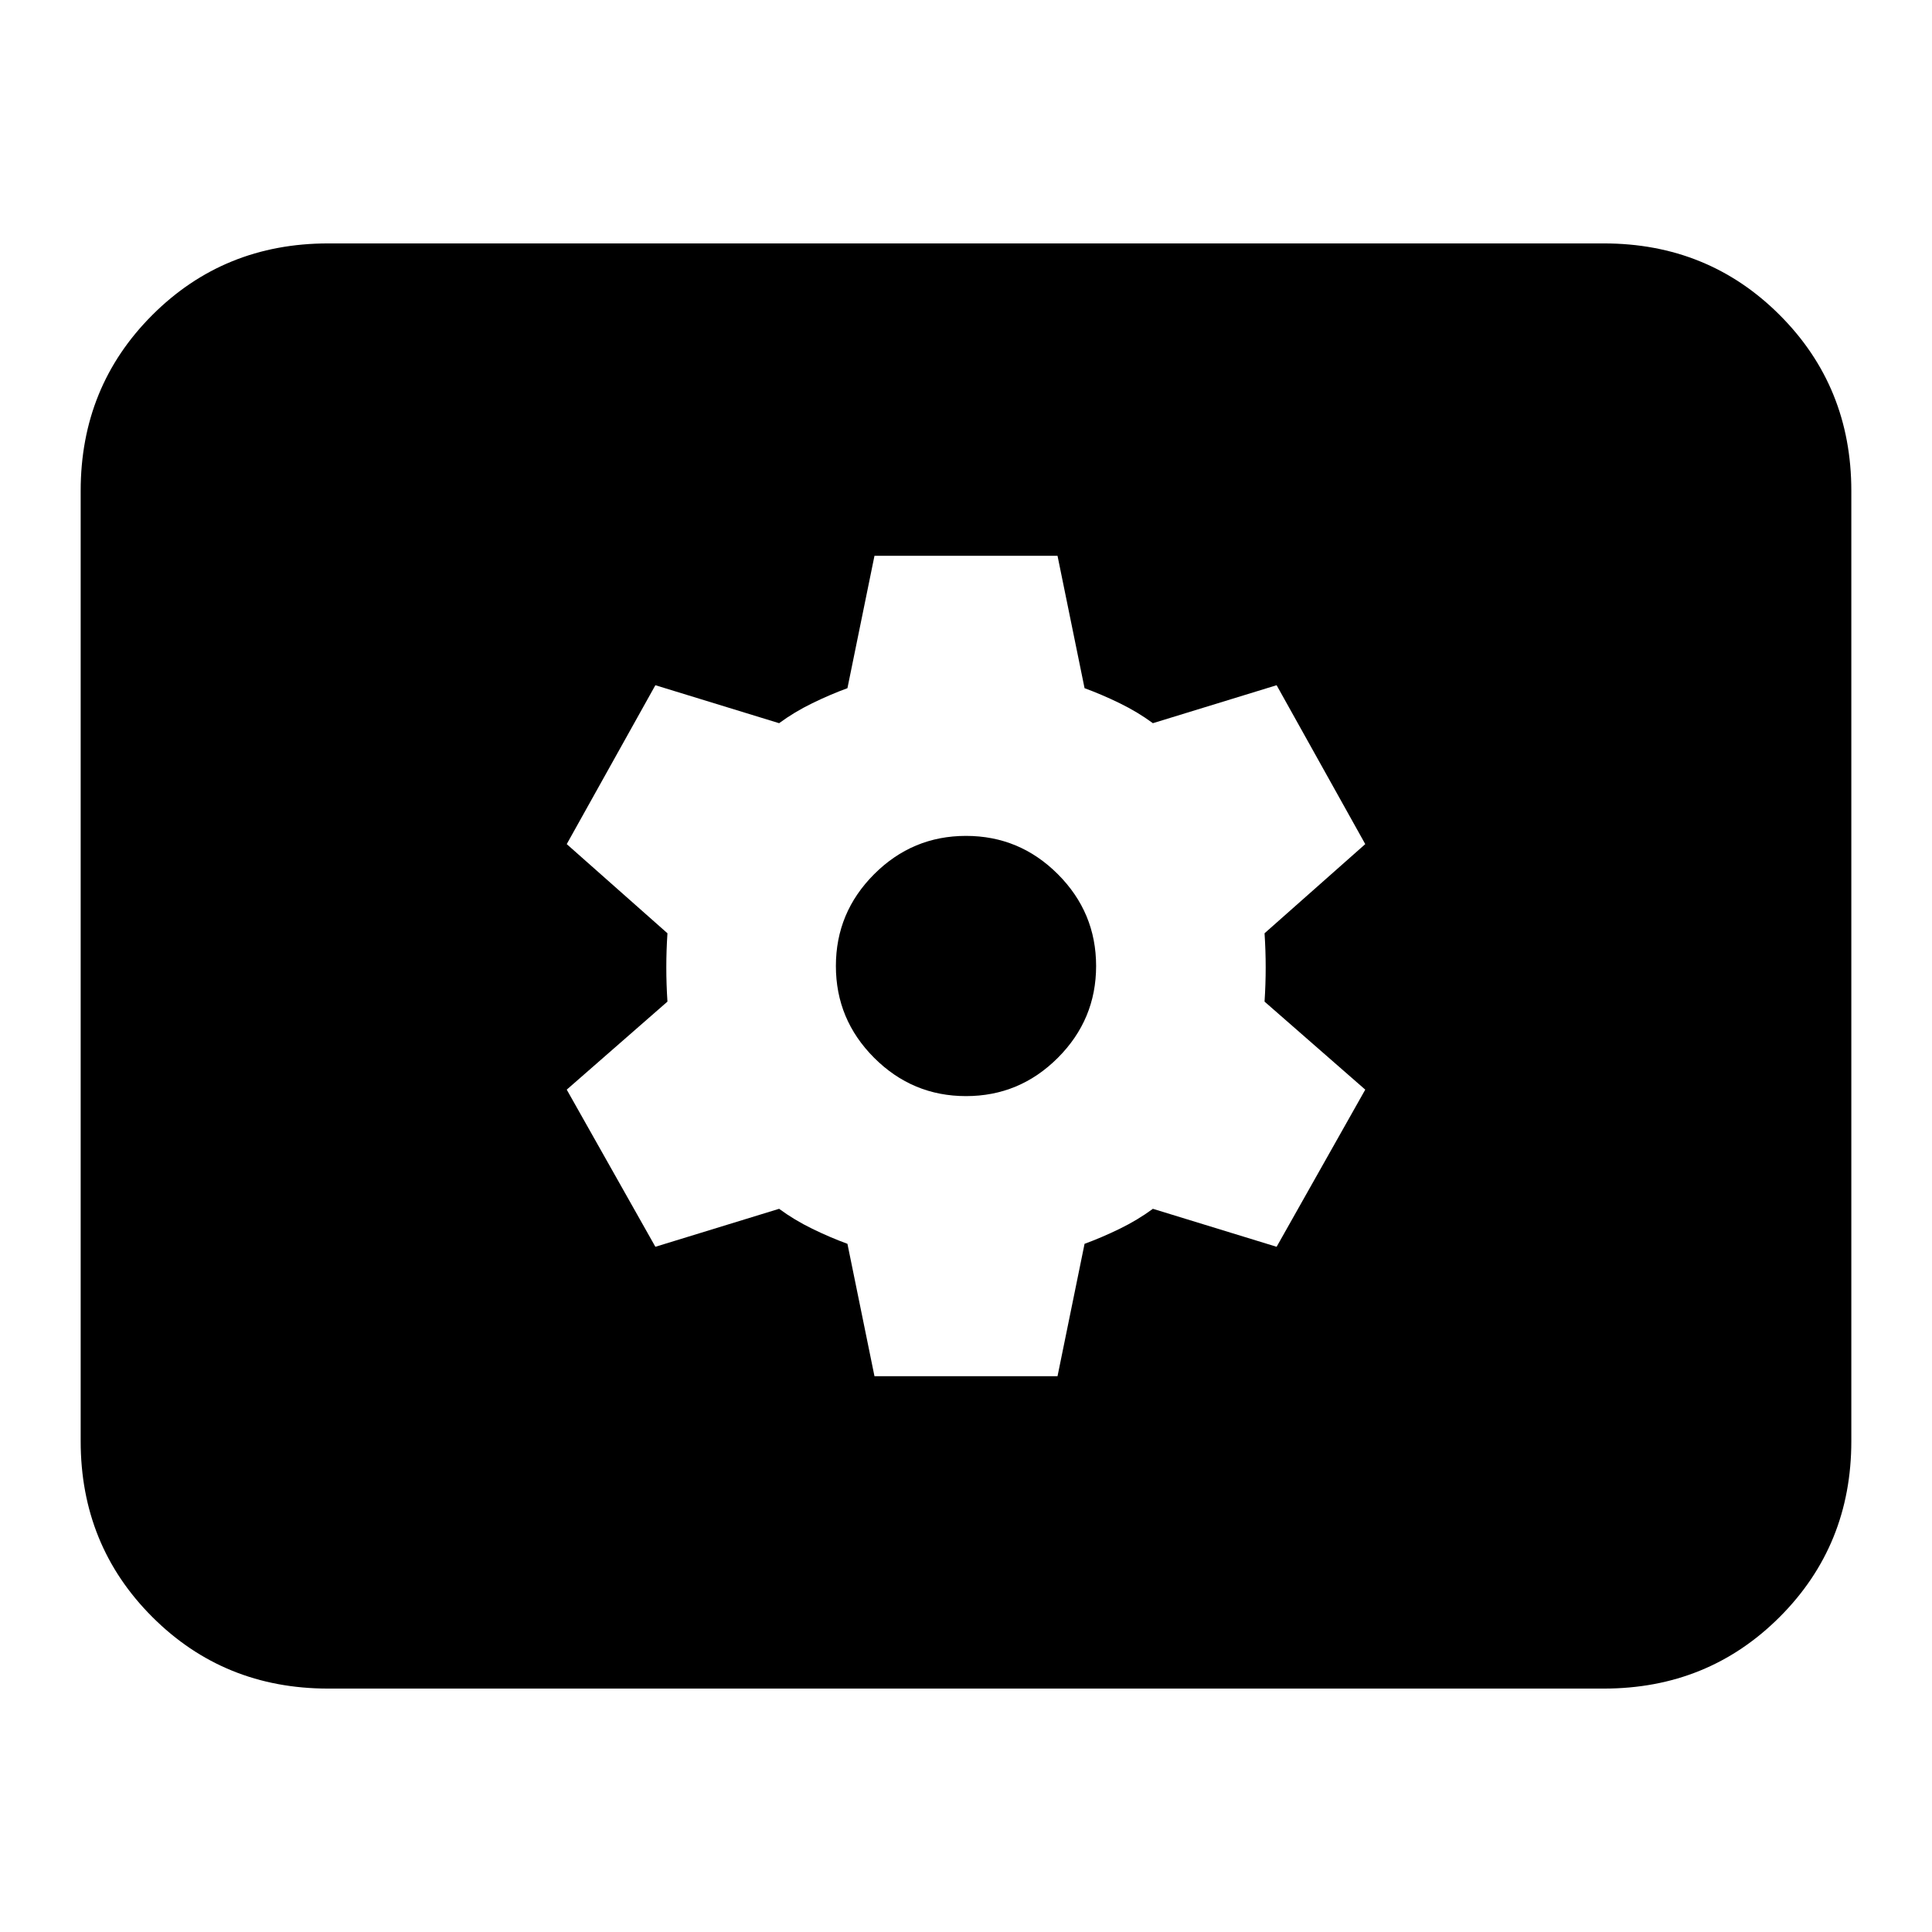 <svg xmlns="http://www.w3.org/2000/svg" height="24" viewBox="0 -960 960 960" width="24"><path d="M163.044-120.956q-51.783 0-87.37-35.587-35.588-35.587-35.588-87.37v-472.174q0-51.783 35.588-87.37 35.587-35.587 87.37-35.587h633.912q51.783 0 87.37 35.587t35.587 87.37v472.174q0 51.783-35.587 87.37t-87.37 35.587H163.044Zm271.478-155.218h90.956l13.435-65.783q8.565-3.13 17.478-7.478 8.913-4.348 16.479-9.913l61.478 18.869 44.043-78.086-50.043-43.739q.565-8.566.565-16.979 0-8.413-.565-16.978l50.043-44.304-44.043-78.956-61.478 18.869q-7.566-5.565-16.479-9.913t-17.478-7.478l-13.435-65.783h-90.956l-13.435 65.783q-8.565 3.13-17.478 7.478-8.913 4.348-16.479 9.913l-61.478-18.869-44.043 78.956 50.043 44.304q-.565 8.565-.565 16.978 0 8.413.565 16.979l-50.043 43.739 44.043 78.086 61.478-18.869q7.566 5.565 16.479 9.913t17.478 7.478l13.435 65.783ZM480-415.348q-26.609 0-45.63-19.022-19.022-19.021-19.022-45.63t19.022-45.63q19.021-19.022 45.63-19.022t45.63 19.022q19.022 19.021 19.022 45.63t-19.022 45.63q-19.021 19.022-45.63 19.022Z"/></svg>